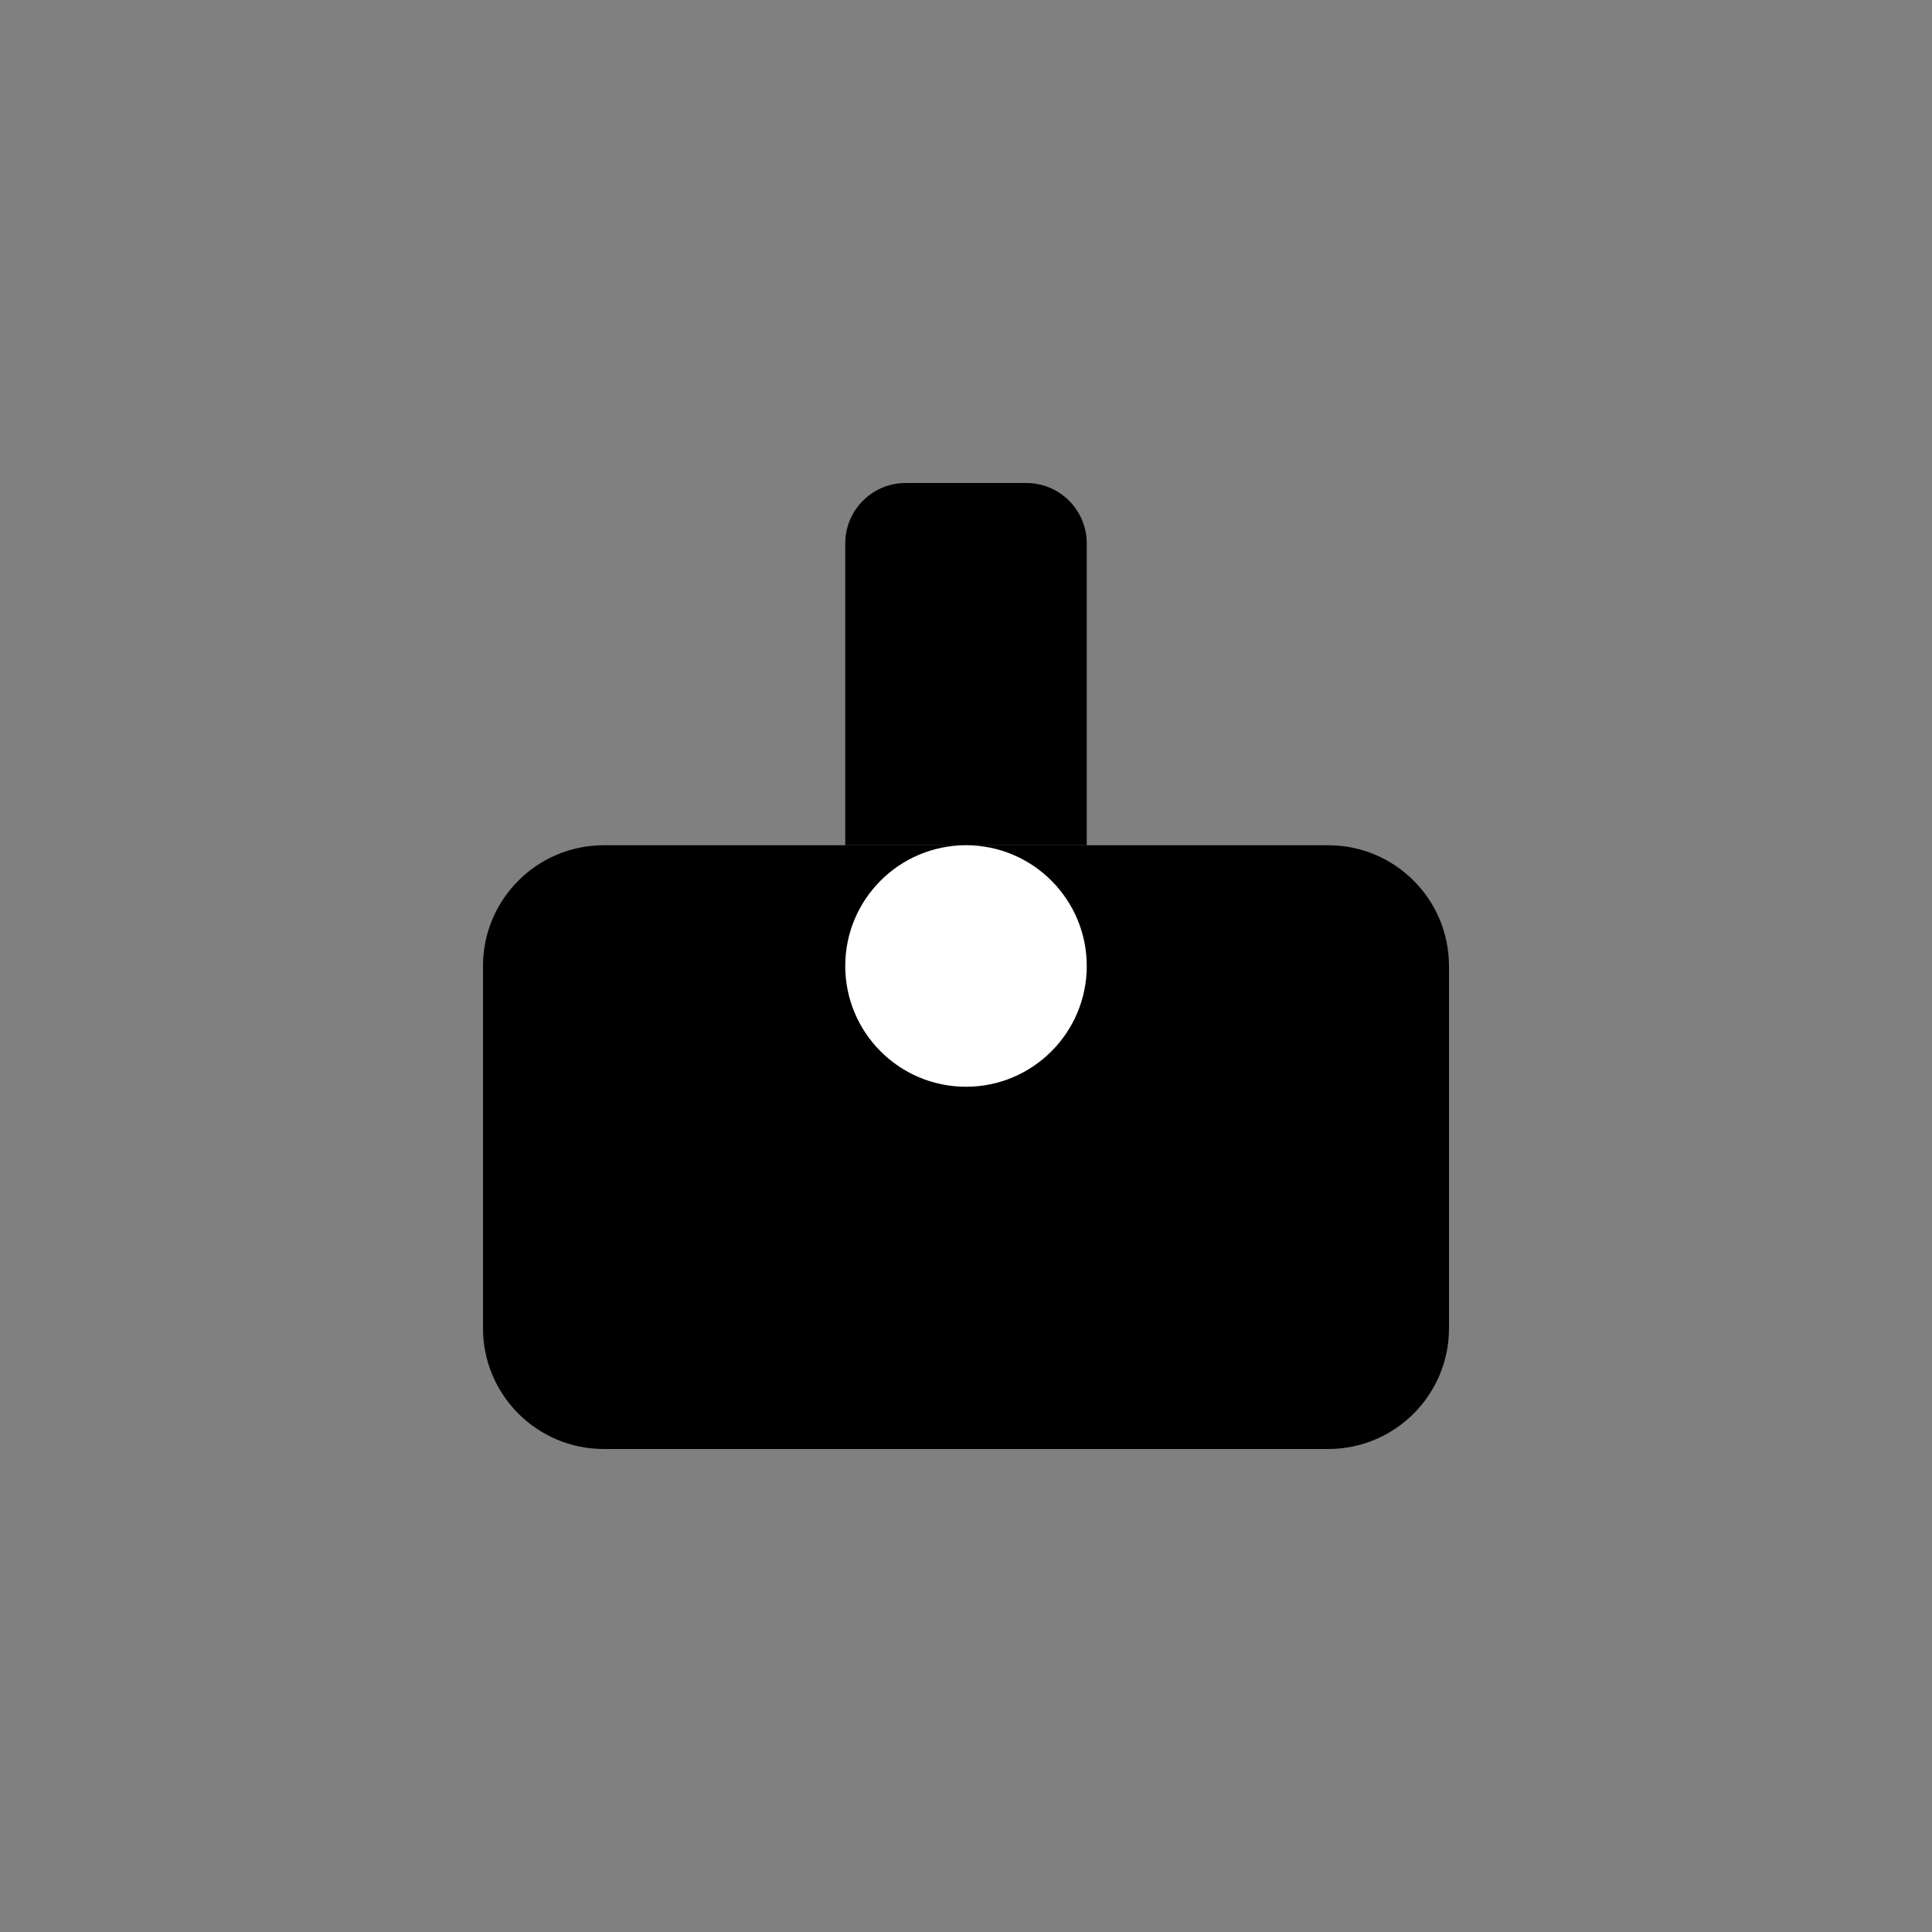<?xml version="1.0" encoding="UTF-8" standalone="no"?>
<svg width="32" height="32" viewBox="0 0 16 16" fill="none" xmlns="http://www.w3.org/2000/svg">
  <rect x="0" y="0" width="16" height="16" fill="#808080" stroke="none"/>
  <path d="M4 8C4 7.448 4.448 7 5 7H11C11.552 7 12 7.448 12 8V11C12 11.552 11.552 12 11 12H5C4.448 12 4 11.552 4 11V8Z" fill="#000000"/>
  <path d="M7 4.5C7 4.224 7.224 4 7.5 4H8.5C8.776 4 9 4.224 9 4.5V7H7V4.5Z" fill="#000000"/>
  <circle cx="8" cy="8" r="1" fill="#FFFFFF"/>
</svg>